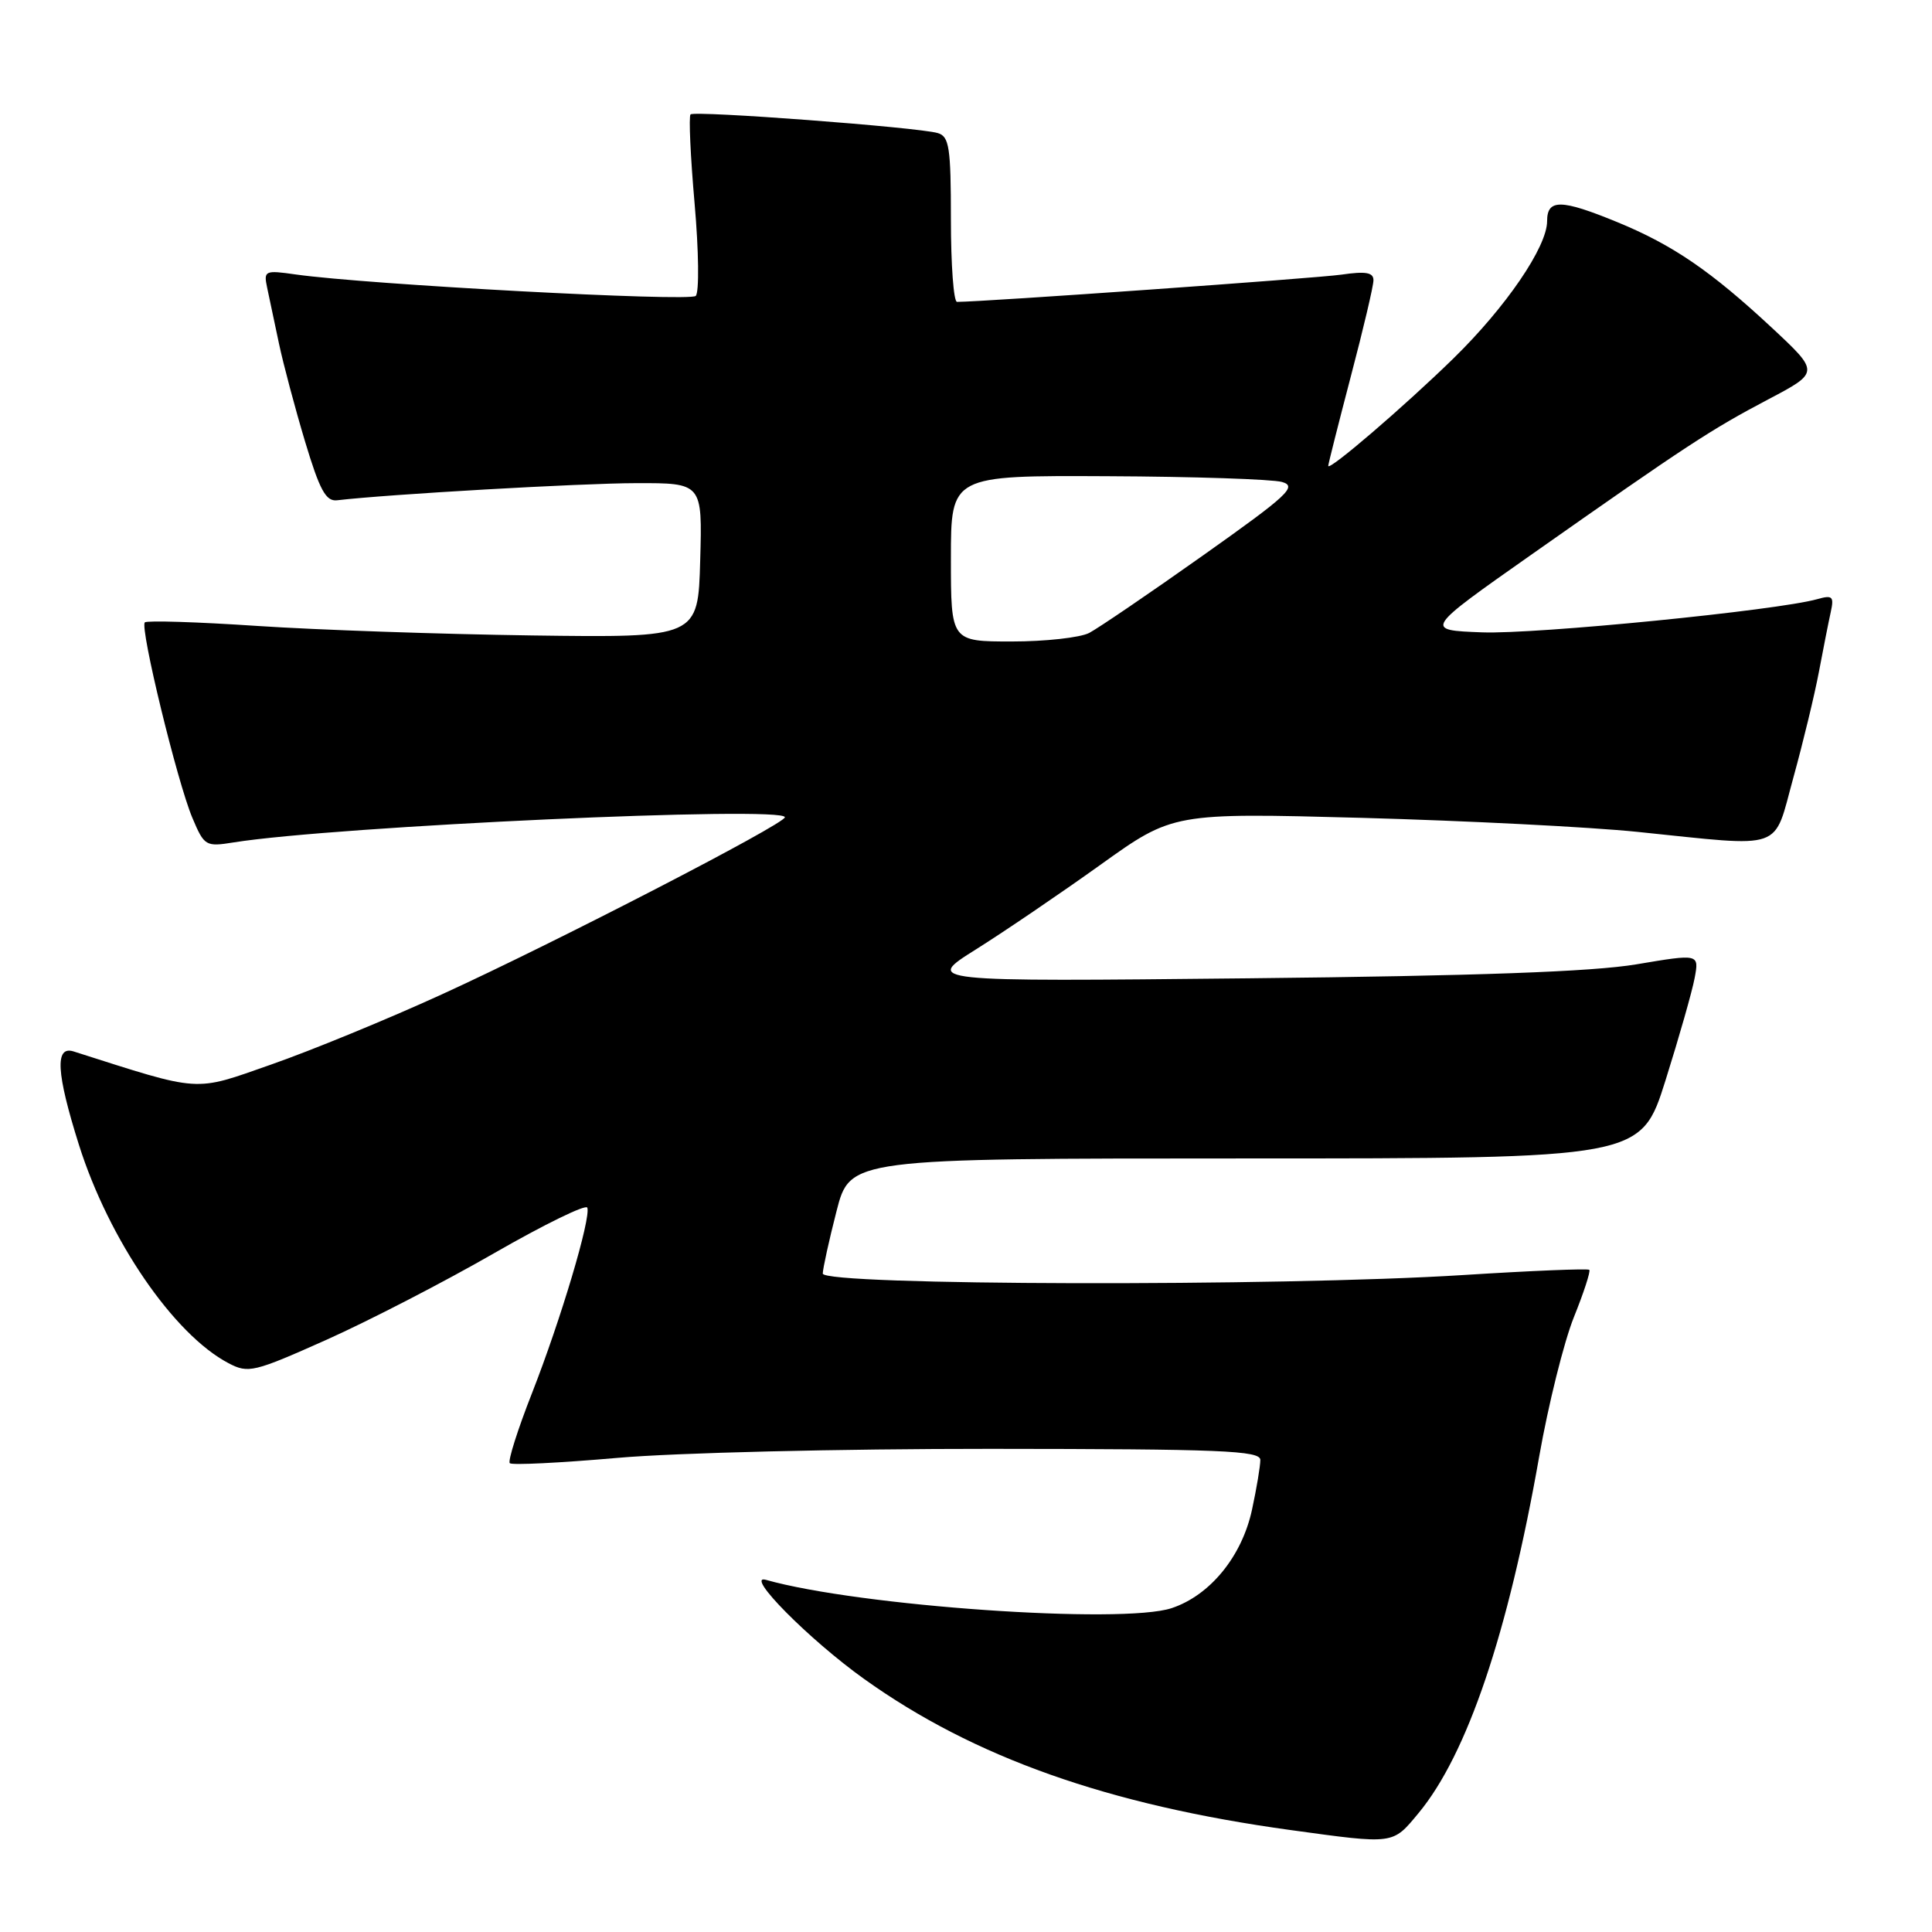 <?xml version="1.0" encoding="UTF-8" standalone="no"?>
<!DOCTYPE svg PUBLIC "-//W3C//DTD SVG 1.1//EN" "http://www.w3.org/Graphics/SVG/1.1/DTD/svg11.dtd" >
<svg xmlns="http://www.w3.org/2000/svg" xmlns:xlink="http://www.w3.org/1999/xlink" version="1.1" viewBox="0 0 256 256">
 <g >
 <path fill="currentColor"
d=" M 187.96 240.25 C 194.41 232.47 199.82 216.47 203.95 193.00 C 205.16 186.12 207.23 177.82 208.54 174.55 C 209.86 171.28 210.78 168.44 210.59 168.26 C 210.40 168.07 202.88 168.38 193.87 168.95 C 169.57 170.49 108.99 170.35 109.02 168.75 C 109.04 168.06 109.85 164.35 110.84 160.50 C 112.63 153.50 112.63 153.50 165.03 153.50 C 217.43 153.50 217.43 153.50 220.69 143.15 C 222.48 137.46 224.22 131.36 224.55 129.59 C 225.15 126.38 225.15 126.38 216.83 127.78 C 210.97 128.76 195.74 129.31 165.50 129.63 C 122.50 130.08 122.50 130.08 129.33 125.79 C 133.09 123.43 140.50 118.39 145.80 114.60 C 155.43 107.70 155.43 107.70 180.47 108.37 C 194.23 108.75 210.68 109.58 217.00 110.23 C 236.73 112.25 234.91 112.89 237.64 103.00 C 238.93 98.33 240.45 92.03 241.02 89.00 C 241.59 85.97 242.29 82.43 242.58 81.12 C 243.04 79.03 242.82 78.82 240.80 79.39 C 235.47 80.89 203.50 84.06 196.39 83.79 C 188.68 83.50 188.68 83.50 203.09 73.37 C 223.56 58.98 226.67 56.94 234.30 52.92 C 241.11 49.33 241.11 49.33 234.76 43.41 C 226.69 35.90 221.65 32.46 214.34 29.45 C 206.85 26.37 205.00 26.34 205.00 29.30 C 205.00 32.71 199.55 40.69 192.58 47.50 C 186.08 53.85 176.00 62.50 176.00 61.73 C 176.00 61.48 177.35 56.15 178.99 49.88 C 180.64 43.62 181.99 37.89 181.99 37.14 C 182.00 36.10 180.98 35.92 177.75 36.39 C 174.42 36.87 130.31 40.00 126.81 40.00 C 126.36 40.00 126.00 35.08 126.00 29.07 C 126.00 19.52 125.78 18.07 124.25 17.63 C 121.61 16.86 92.03 14.63 91.50 15.16 C 91.25 15.41 91.49 20.74 92.04 26.99 C 92.59 33.24 92.66 38.74 92.19 39.21 C 91.40 40.00 48.67 37.71 39.20 36.37 C 35.08 35.78 34.92 35.86 35.40 38.13 C 35.68 39.43 36.38 42.75 36.96 45.50 C 37.54 48.25 39.10 54.10 40.42 58.50 C 42.36 64.95 43.18 66.46 44.66 66.29 C 51.47 65.49 77.01 64.03 84.28 64.02 C 93.07 64.00 93.07 64.00 92.78 74.25 C 92.50 84.50 92.50 84.50 70.50 84.20 C 58.40 84.03 42.02 83.47 34.09 82.94 C 26.17 82.41 19.46 82.20 19.19 82.47 C 18.51 83.16 23.49 103.64 25.49 108.37 C 27.07 112.11 27.25 112.22 30.98 111.62 C 44.45 109.47 104.00 106.75 104.00 108.29 C 104.00 109.18 73.36 125.00 58.50 131.78 C 51.35 135.05 41.19 139.22 35.92 141.06 C 25.55 144.69 26.88 144.78 9.75 139.32 C 7.25 138.53 7.46 142.18 10.46 151.70 C 14.44 164.29 23.02 176.82 30.28 180.63 C 32.91 182.01 33.63 181.83 43.28 177.52 C 48.90 175.00 58.90 169.84 65.50 166.04 C 72.10 162.25 77.64 159.54 77.82 160.02 C 78.32 161.41 74.30 174.89 70.51 184.55 C 68.60 189.41 67.27 193.60 67.55 193.88 C 67.83 194.16 74.23 193.84 81.78 193.18 C 89.42 192.50 111.33 191.97 131.25 191.98 C 161.81 192.00 167.00 192.21 167.00 193.45 C 167.00 194.25 166.51 197.21 165.90 200.03 C 164.57 206.22 160.34 211.40 155.24 213.09 C 148.67 215.25 113.85 212.83 101.50 209.34 C 98.55 208.51 107.21 217.26 114.50 222.47 C 129.02 232.86 146.80 239.16 171.00 242.49 C 184.83 244.39 184.49 244.43 187.96 240.25 Z  M 126.00 74.00 C 126.00 63.00 126.00 63.00 146.75 63.10 C 158.16 63.15 168.56 63.50 169.86 63.86 C 171.94 64.45 170.71 65.59 159.36 73.63 C 152.29 78.64 145.52 83.24 144.32 83.87 C 143.11 84.49 138.50 85.00 134.07 85.00 C 126.00 85.00 126.00 85.00 126.00 74.00 Z "/>
</g>
</svg>